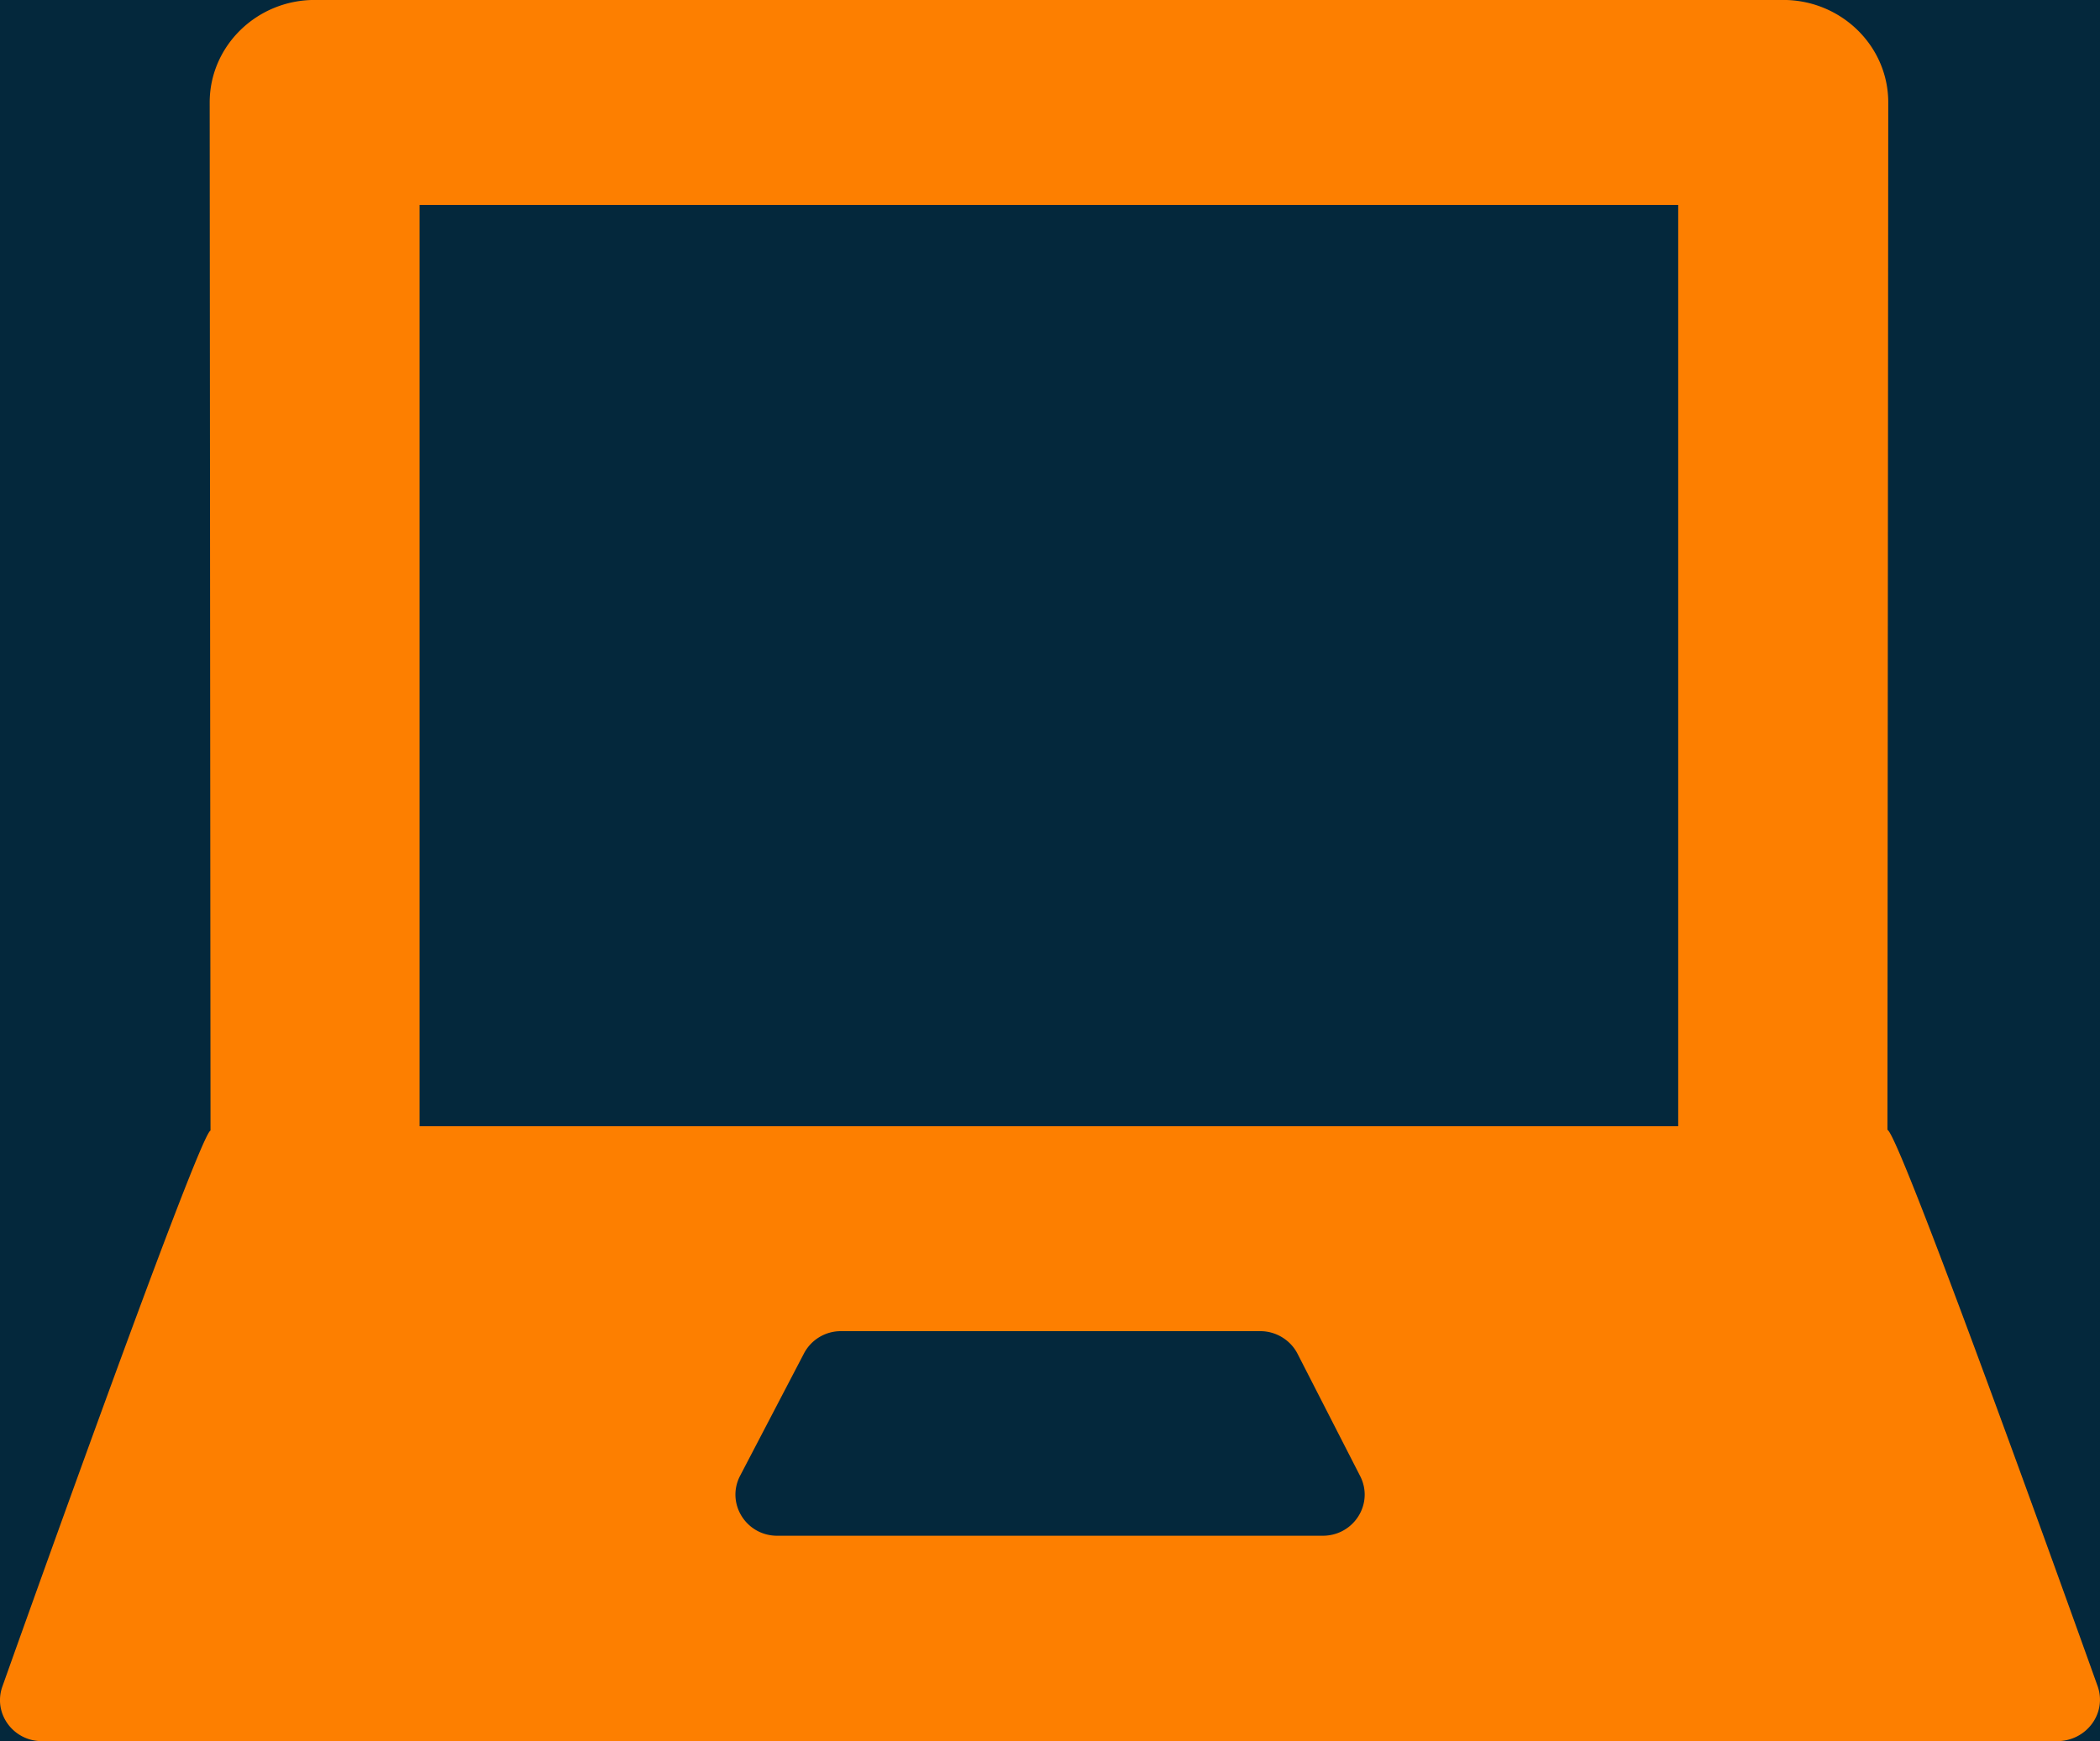 <svg xmlns="http://www.w3.org/2000/svg" width="41" height="34" viewBox="0 0 41 34">
    <g fill="none" fill-rule="evenodd">
        <path fill="#04283C" d="M-40-23H80V81H-40z"/>
        <path fill="#FD7F00" fill-rule="nonzero" d="M40.957 32.936S37.1 22.133 36.85 22.063L36.866 2c0-1.103-.92-2.001-2.05-2.001H6.144c-1.13 0-2.05.898-2.05 2.001l.016 20.077c-.234.08-4.067 10.866-4.067 10.866C-.135 33.464.26 34 .818 34h39.356c.565-.008.96-.544.783-1.064zm-15.13-2.947H15.173c-.605 0-1-.63-.726-1.166l1.25-2.395a.812.812 0 0 1 .727-.434h8.183c.306 0 .589.174.726.442l1.226 2.395c.267.536-.129 1.158-.734 1.158zm6.94-7.997H8.192V4.002h24.573v17.99z"/>
    </g>
</svg>
